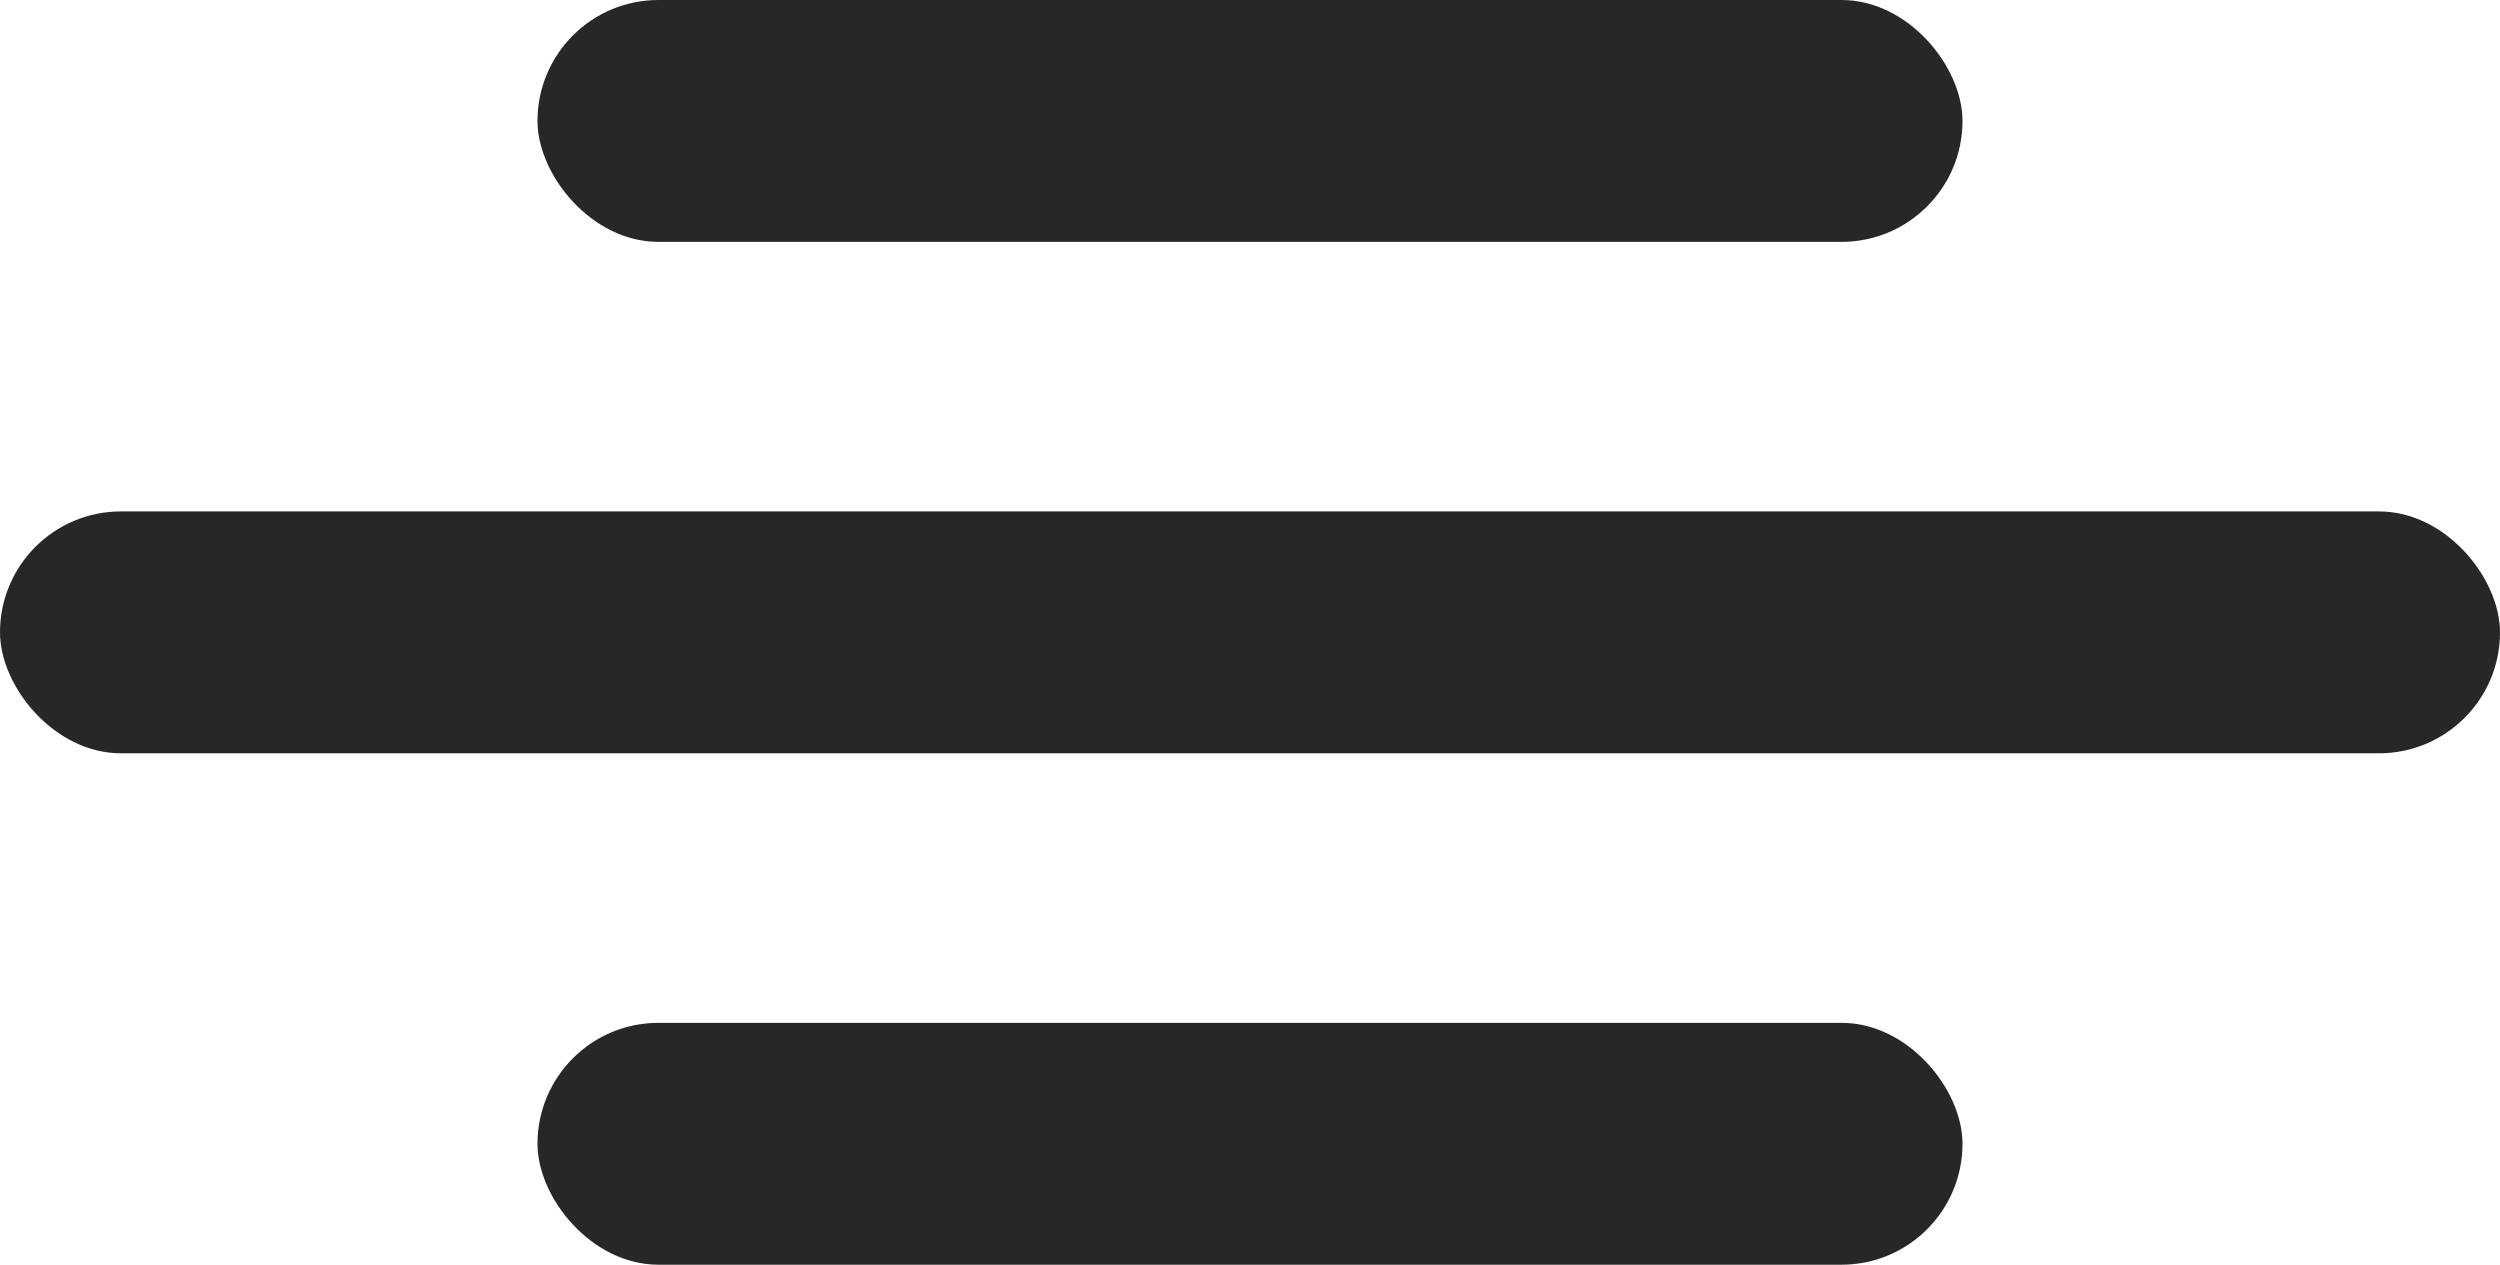 <svg xmlns="http://www.w3.org/2000/svg" width="18.605" height="9.412" viewBox="0 0 18.605 9.412">
  <g id="Group_1164" data-name="Group 1164" transform="translate(-22 -20)">
    <rect id="Rectangle_1800" data-name="Rectangle 1800" width="10.605" height="1.8" rx="0.9" transform="translate(26 20)" fill="#292629"/>
    <rect id="Rectangle_1801" data-name="Rectangle 1801" width="18.605" height="1.8" rx="0.9" transform="translate(22 23.806)" fill="#292629"/>
    <rect id="Rectangle_1802" data-name="Rectangle 1802" width="10.605" height="1.8" rx="0.9" transform="translate(26 27.612)" fill="#292629"/>
  </g>
</svg>
